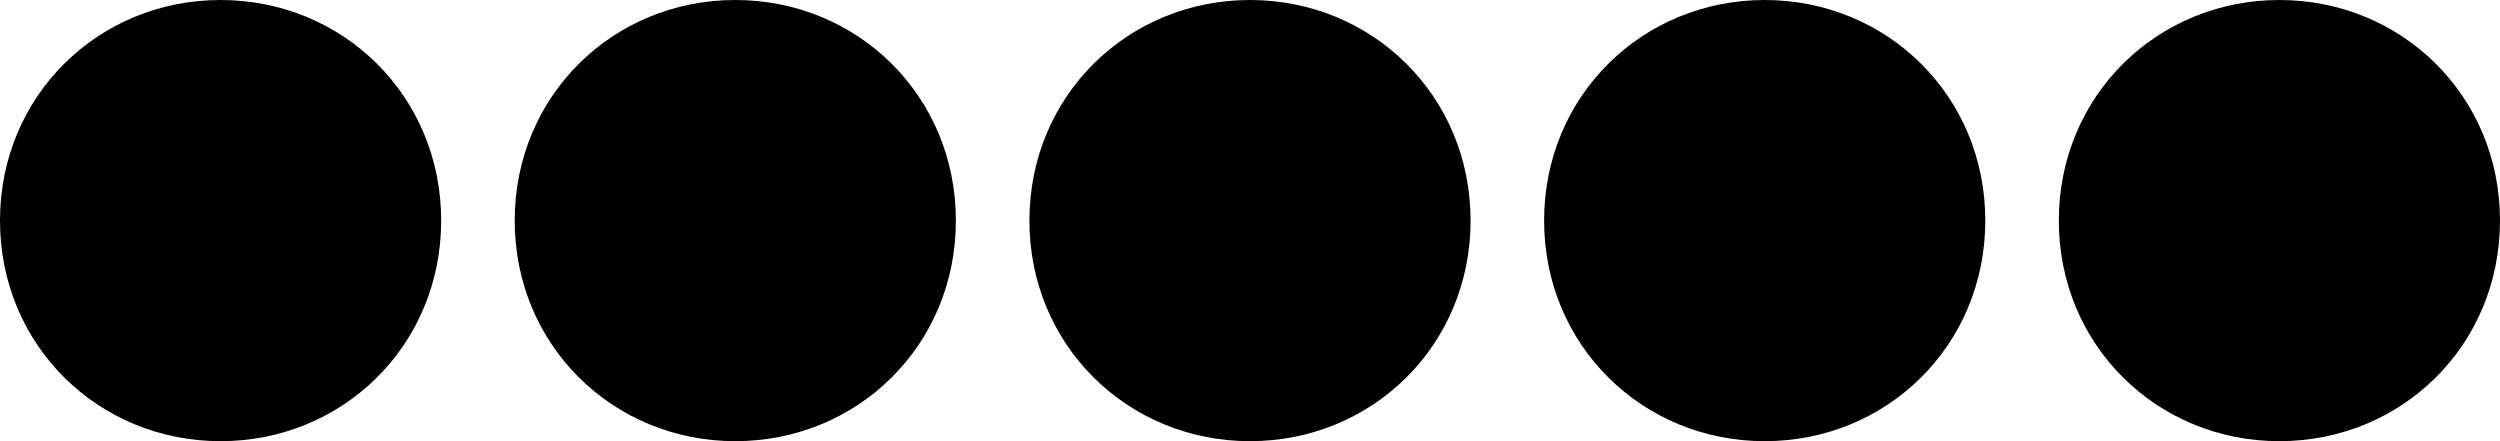 <?xml version="1.0" encoding="UTF-8" standalone="no"?>
<!-- Created with Inkscape (http://www.inkscape.org/) -->
<svg id="svg2" xmlns:rdf="http://www.w3.org/1999/02/22-rdf-syntax-ns#" xmlns="http://www.w3.org/2000/svg" height="6" width="34" version="1.1" xmlns:cc="http://creativecommons.org/ns#" xmlns:dc="http://purl.org/dc/elements/1.1/">
 <title id="title2818">WireframeSketcher SVG asset</title>
 <defs id="defs4"></defs>
 <path id="path3768" style="enable-background:accumulate;color:#000000;" fill-rule="nonzero" fill="#000" d="M6,3c0,1.7-1.34,3-3,3s-3-1.3-3-3,1.34-3,3-3,3,1.3,3,3z"/>
 <path id="path3770" style="enable-background:accumulate;color:#000000;" fill-rule="nonzero" fill="#000" d="M13,3c0,1.7-1.34,3-3,3s-3-1.3-3-3,1.34-3,3-3,3,1.3,3,3z"/>
 <path id="path3772" style="enable-background:accumulate;color:#000000;" fill-rule="nonzero" fill="#000" d="M20,3c0,1.7-1.34,3-3,3s-3-1.3-3-3,1.34-3,3-3,3,1.3,3,3z"/>
 <path id="path3774" style="enable-background:accumulate;color:#000000;" fill-rule="nonzero" fill="#000" d="M27,3c0,1.7-1.34,3-3,3s-3-1.3-3-3,1.34-3,3-3,3,1.3,3,3z"/>
 <path id="path3776" style="enable-background:accumulate;color:#000000;" fill-rule="nonzero" fill="#000" d="M34,3c0,1.7-1.34,3-3,3s-3-1.3-3-3,1.34-3,3-3,3,1.3,3,3z"/>
</svg>
